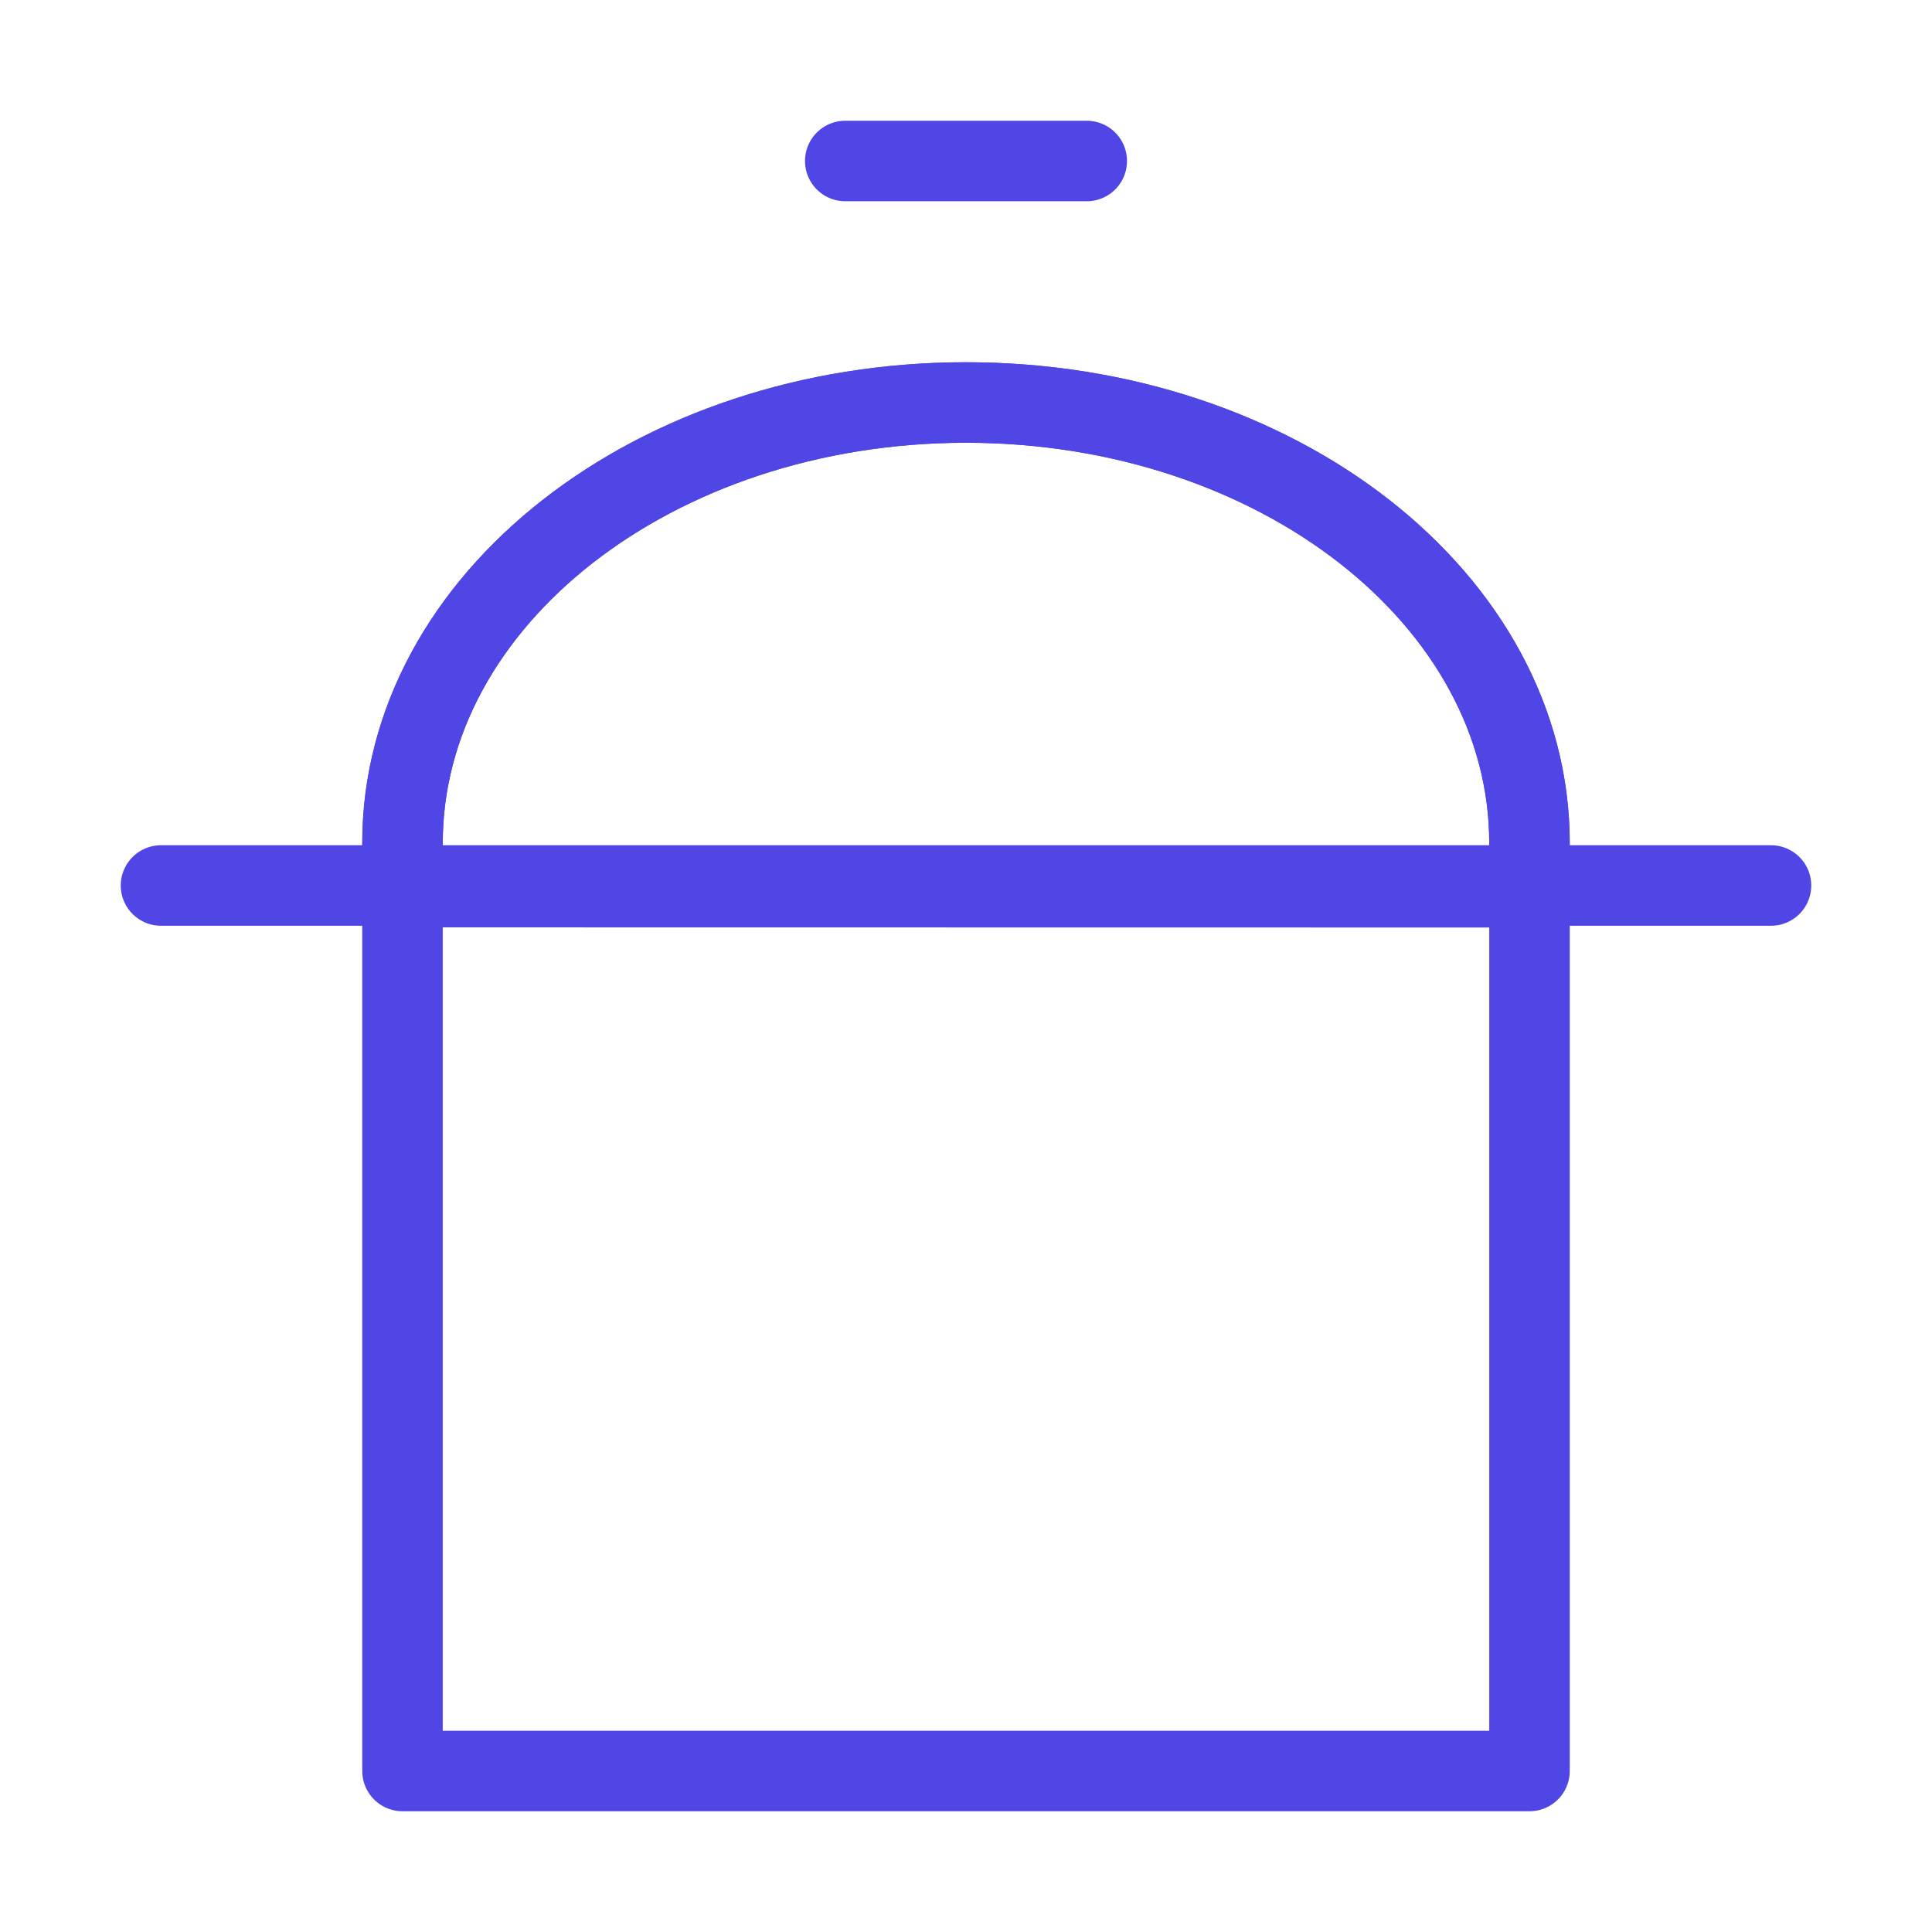 <?xml version="1.0" encoding="UTF-8"?>
<svg width="38" height="38" viewBox="0 0 48 48" fill="none" xmlns="http://www.w3.org/2000/svg">
  <path fill-rule="evenodd" clip-rule="evenodd"
        d="M10 44H38V20.947C38 14.901 31.732 10 24 10C16.268 10 10 14.901 10 20.947V44Z" stroke="#4f46e5"
        stroke-width="2" stroke-linecap="round" stroke-linejoin="round"/>
  <path
    d="M38 22.044C38 21.8 38 21.435 38 20.947C38 14.901 31.732 10 24 10C16.268 10 10 14.901 10 20.947C10 21.433 10 21.797 10 22.04L38 22.044Z"
    fill="none" stroke="#4f46e5" stroke-width="2" stroke-linejoin="round"/>
  <path d="M4 22H44" stroke="#4f46e5" stroke-width="2" stroke-linecap="round" stroke-linejoin="round"/>
  <path d="M21 4H27" stroke="#4f46e5" stroke-width="2" stroke-linecap="round" stroke-linejoin="round"/>
</svg>
